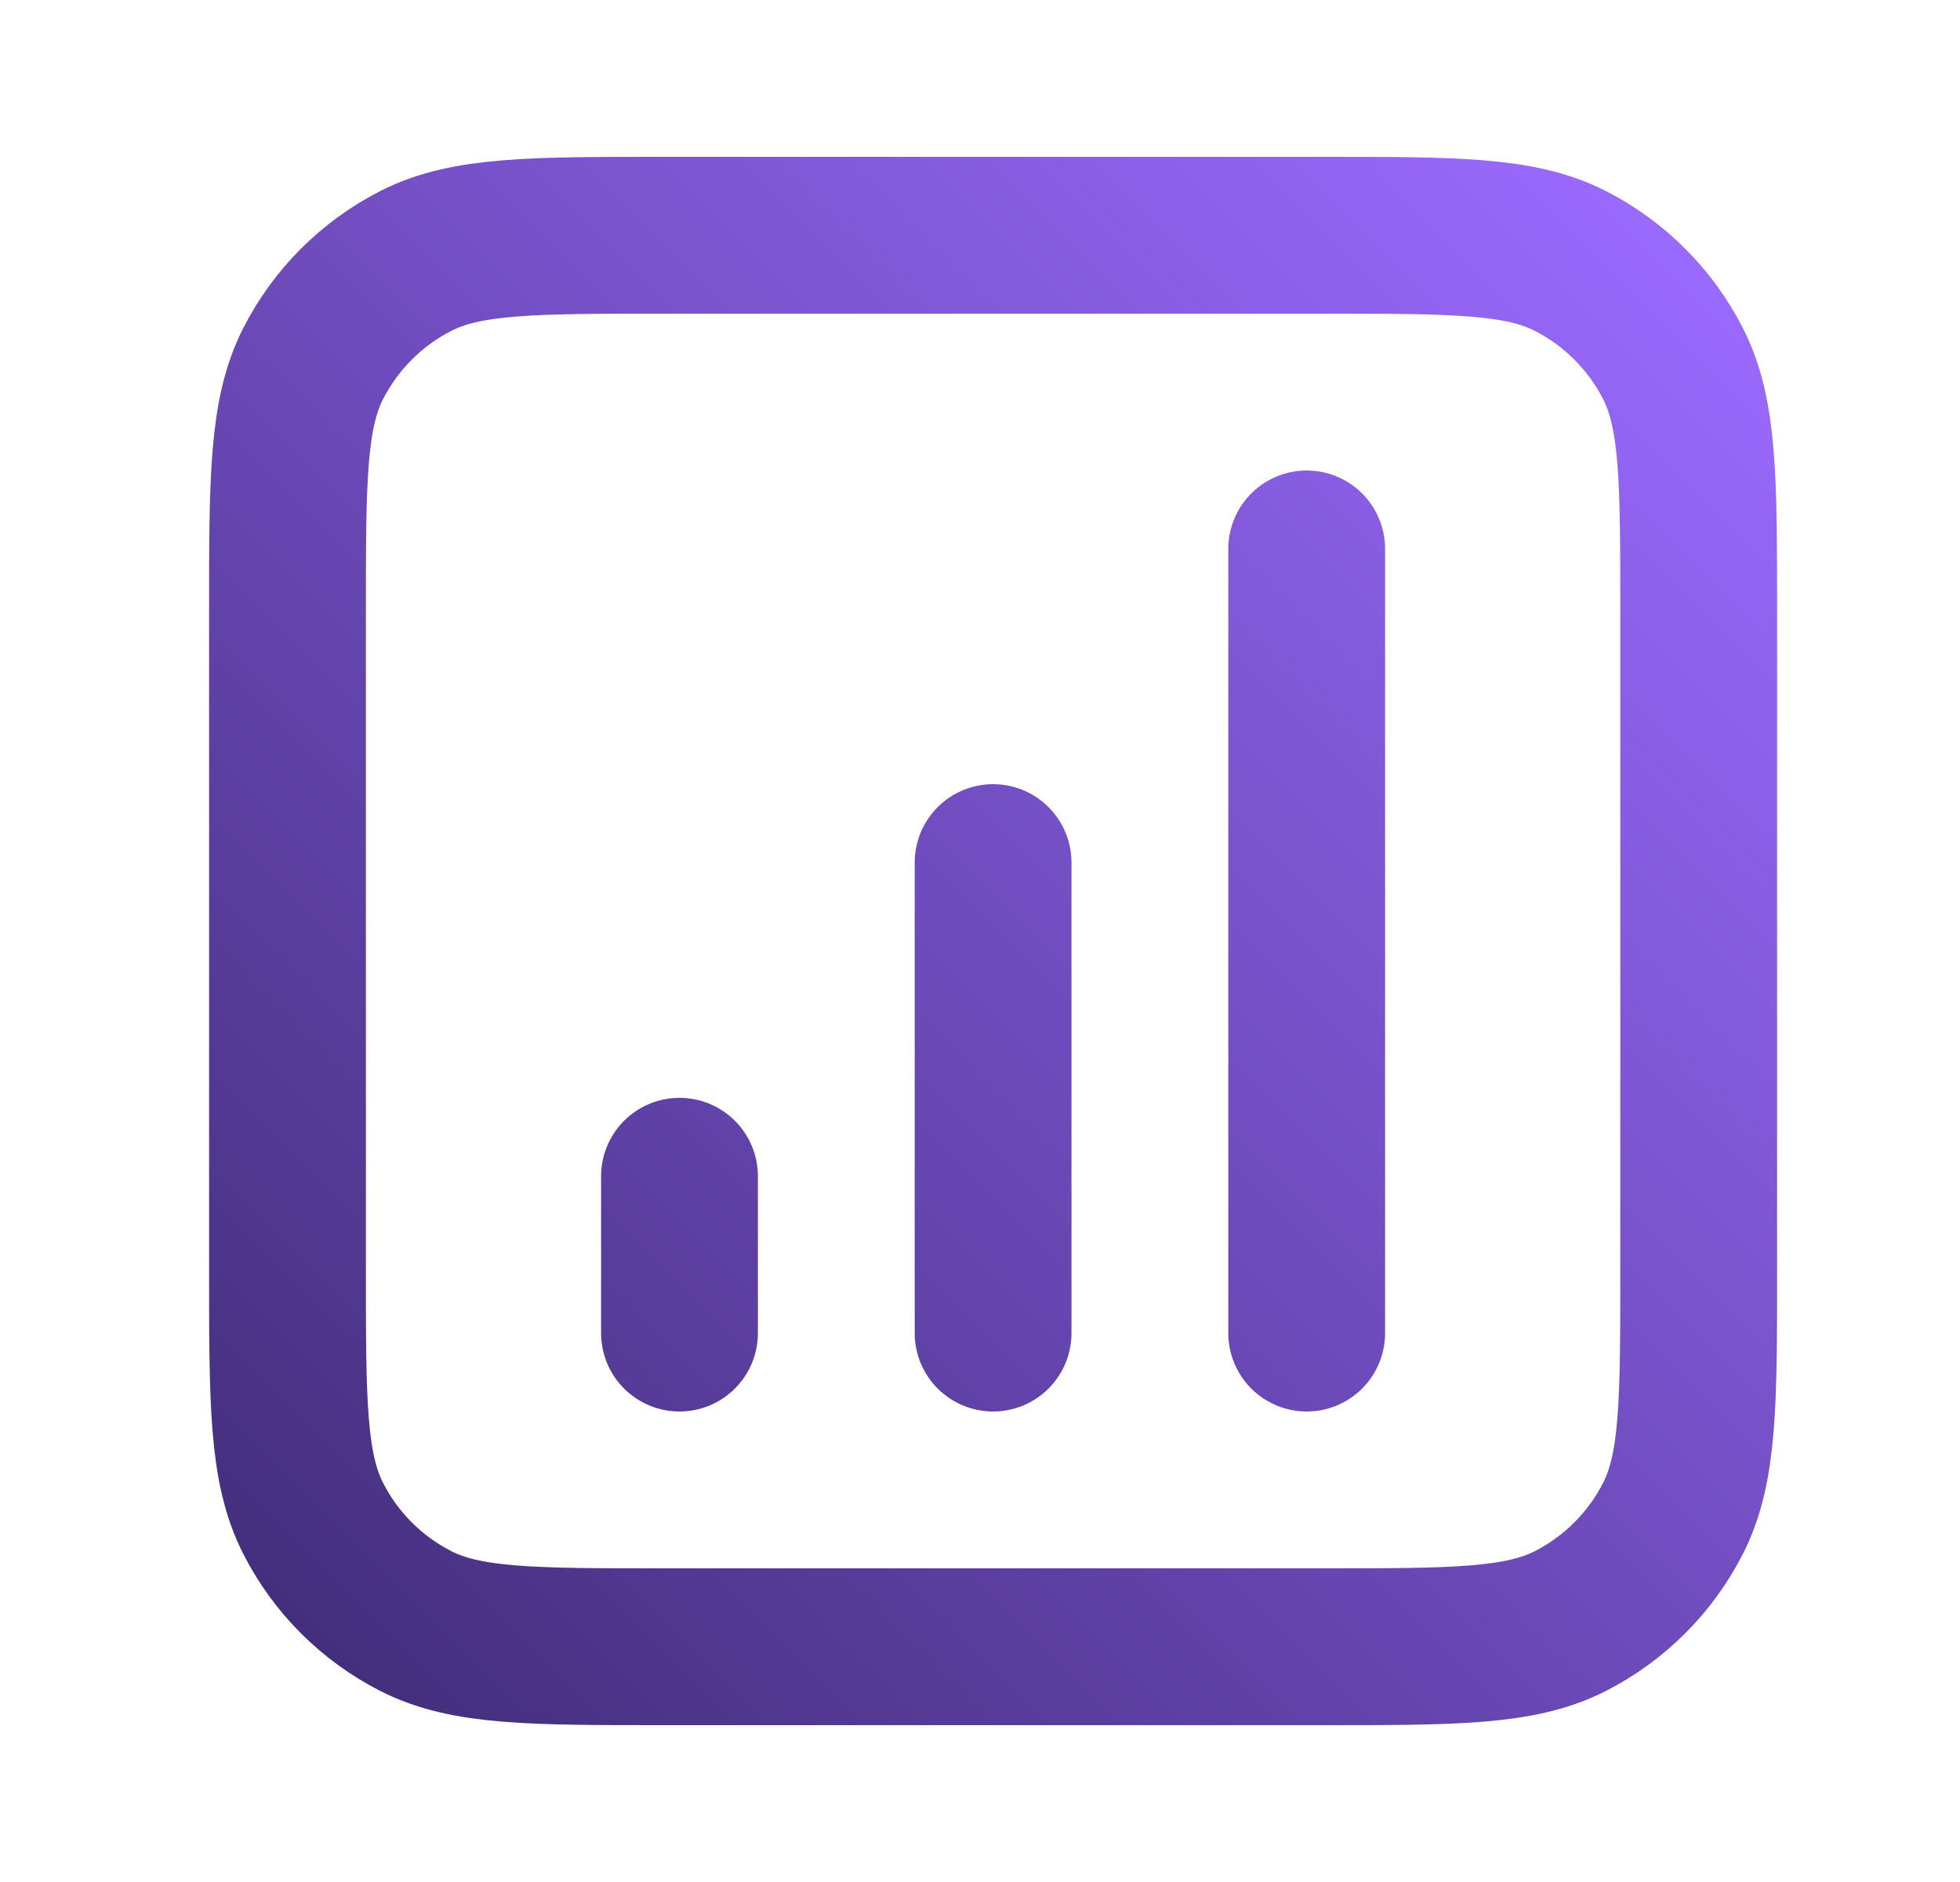 <svg width="25" height="24" viewBox="0 0 25 24" fill="none" xmlns="http://www.w3.org/2000/svg">
<g id="bar-chart-square-02">
<path id="Icon" d="M8.667 15V17M12.667 11V17M16.667 7V17M8.467 21H16.867C18.547 21 19.387 21 20.029 20.673C20.593 20.385 21.052 19.927 21.34 19.362C21.667 18.72 21.667 17.88 21.667 16.2V7.8C21.667 6.12 21.667 5.28 21.34 4.638C21.052 4.074 20.593 3.615 20.029 3.327C19.387 3 18.547 3 16.867 3H8.467C6.786 3 5.946 3 5.305 3.327C4.74 3.615 4.281 4.074 3.994 4.638C3.667 5.28 3.667 6.12 3.667 7.8V16.2C3.667 17.88 3.667 18.72 3.994 19.362C4.281 19.927 4.74 20.385 5.305 20.673C5.946 21 6.786 21 8.467 21Z" stroke="url(#paint0_linear_853_16801)" stroke-width="2" stroke-linecap="round" stroke-linejoin="round"/>
</g>
<defs>
<linearGradient id="paint0_linear_853_16801" x1="21.667" y1="3" x2="3.667" y2="21" gradientUnits="userSpaceOnUse">
<stop stop-color="#9B6AFF"/>
<stop offset="1" stop-color="#432E7C"/>
</linearGradient>
</defs>
</svg>
